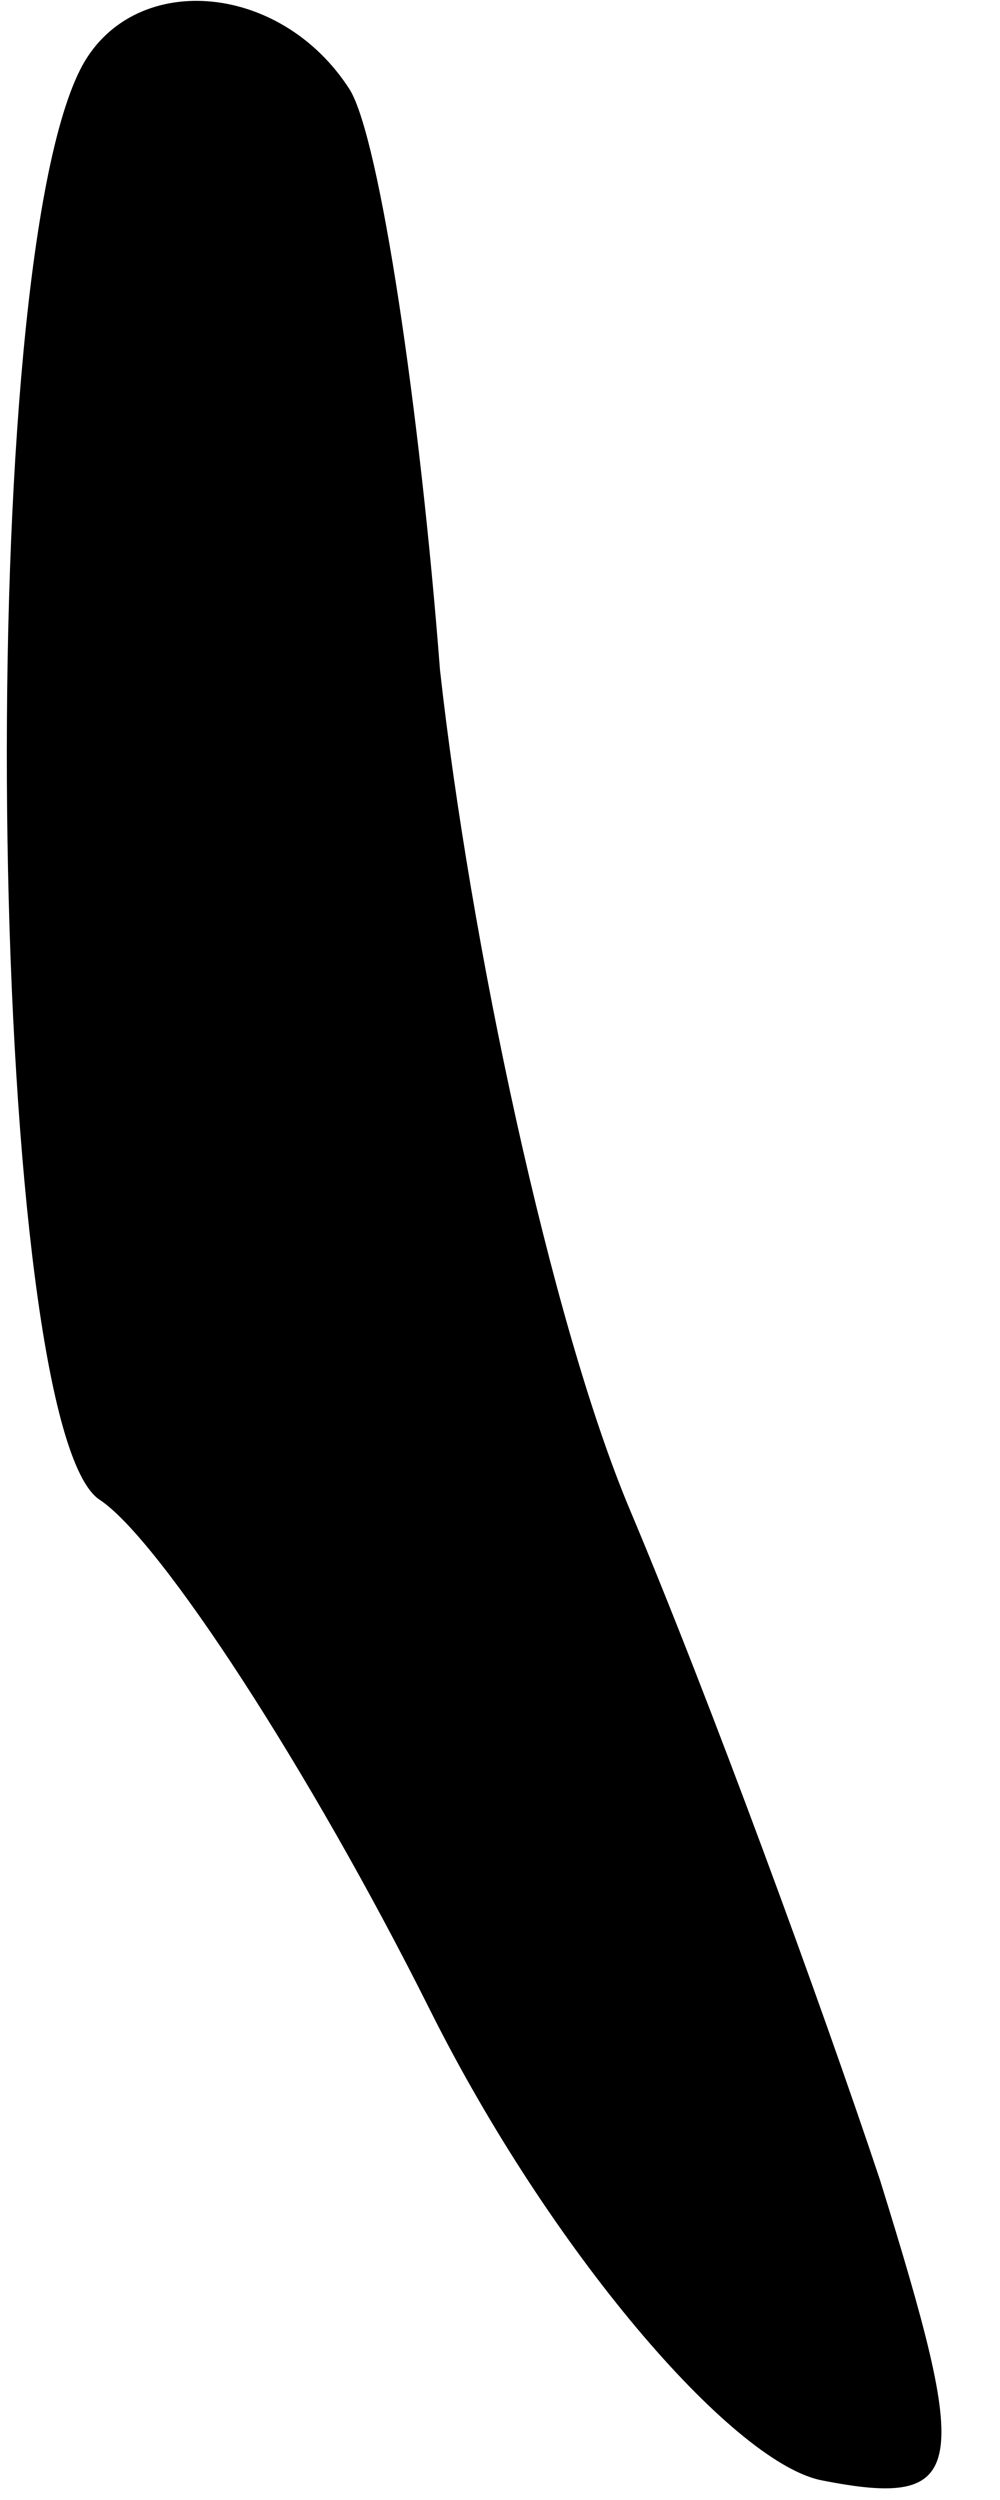 <?xml version="1.0" standalone="no"?>
<!DOCTYPE svg PUBLIC "-//W3C//DTD SVG 20010904//EN"
 "http://www.w3.org/TR/2001/REC-SVG-20010904/DTD/svg10.dtd">
<svg version="1.0" xmlns="http://www.w3.org/2000/svg"
 width="10pt" height="25pt" viewBox="0 0 10 25"
 preserveAspectRatio="xMidYMid meet">
<g transform="translate(0,25) scale(0.1,-0.1)"
fill="#000000" stroke="none">
<path fill="#000000" stroke="none" d="M8 243 c-11 -22 -9 -136 2 -143 6 -4
21 -27 33 -51 12 -24 30 -45 39 -47 15 -3 15 1 6 30 -6 18 -17 48 -25 67 -8
19 -16 57 -19 84 -2 26 -6 53 -9 58 -7 11 -22 12 -27 2z"/>
</g>
</svg>
